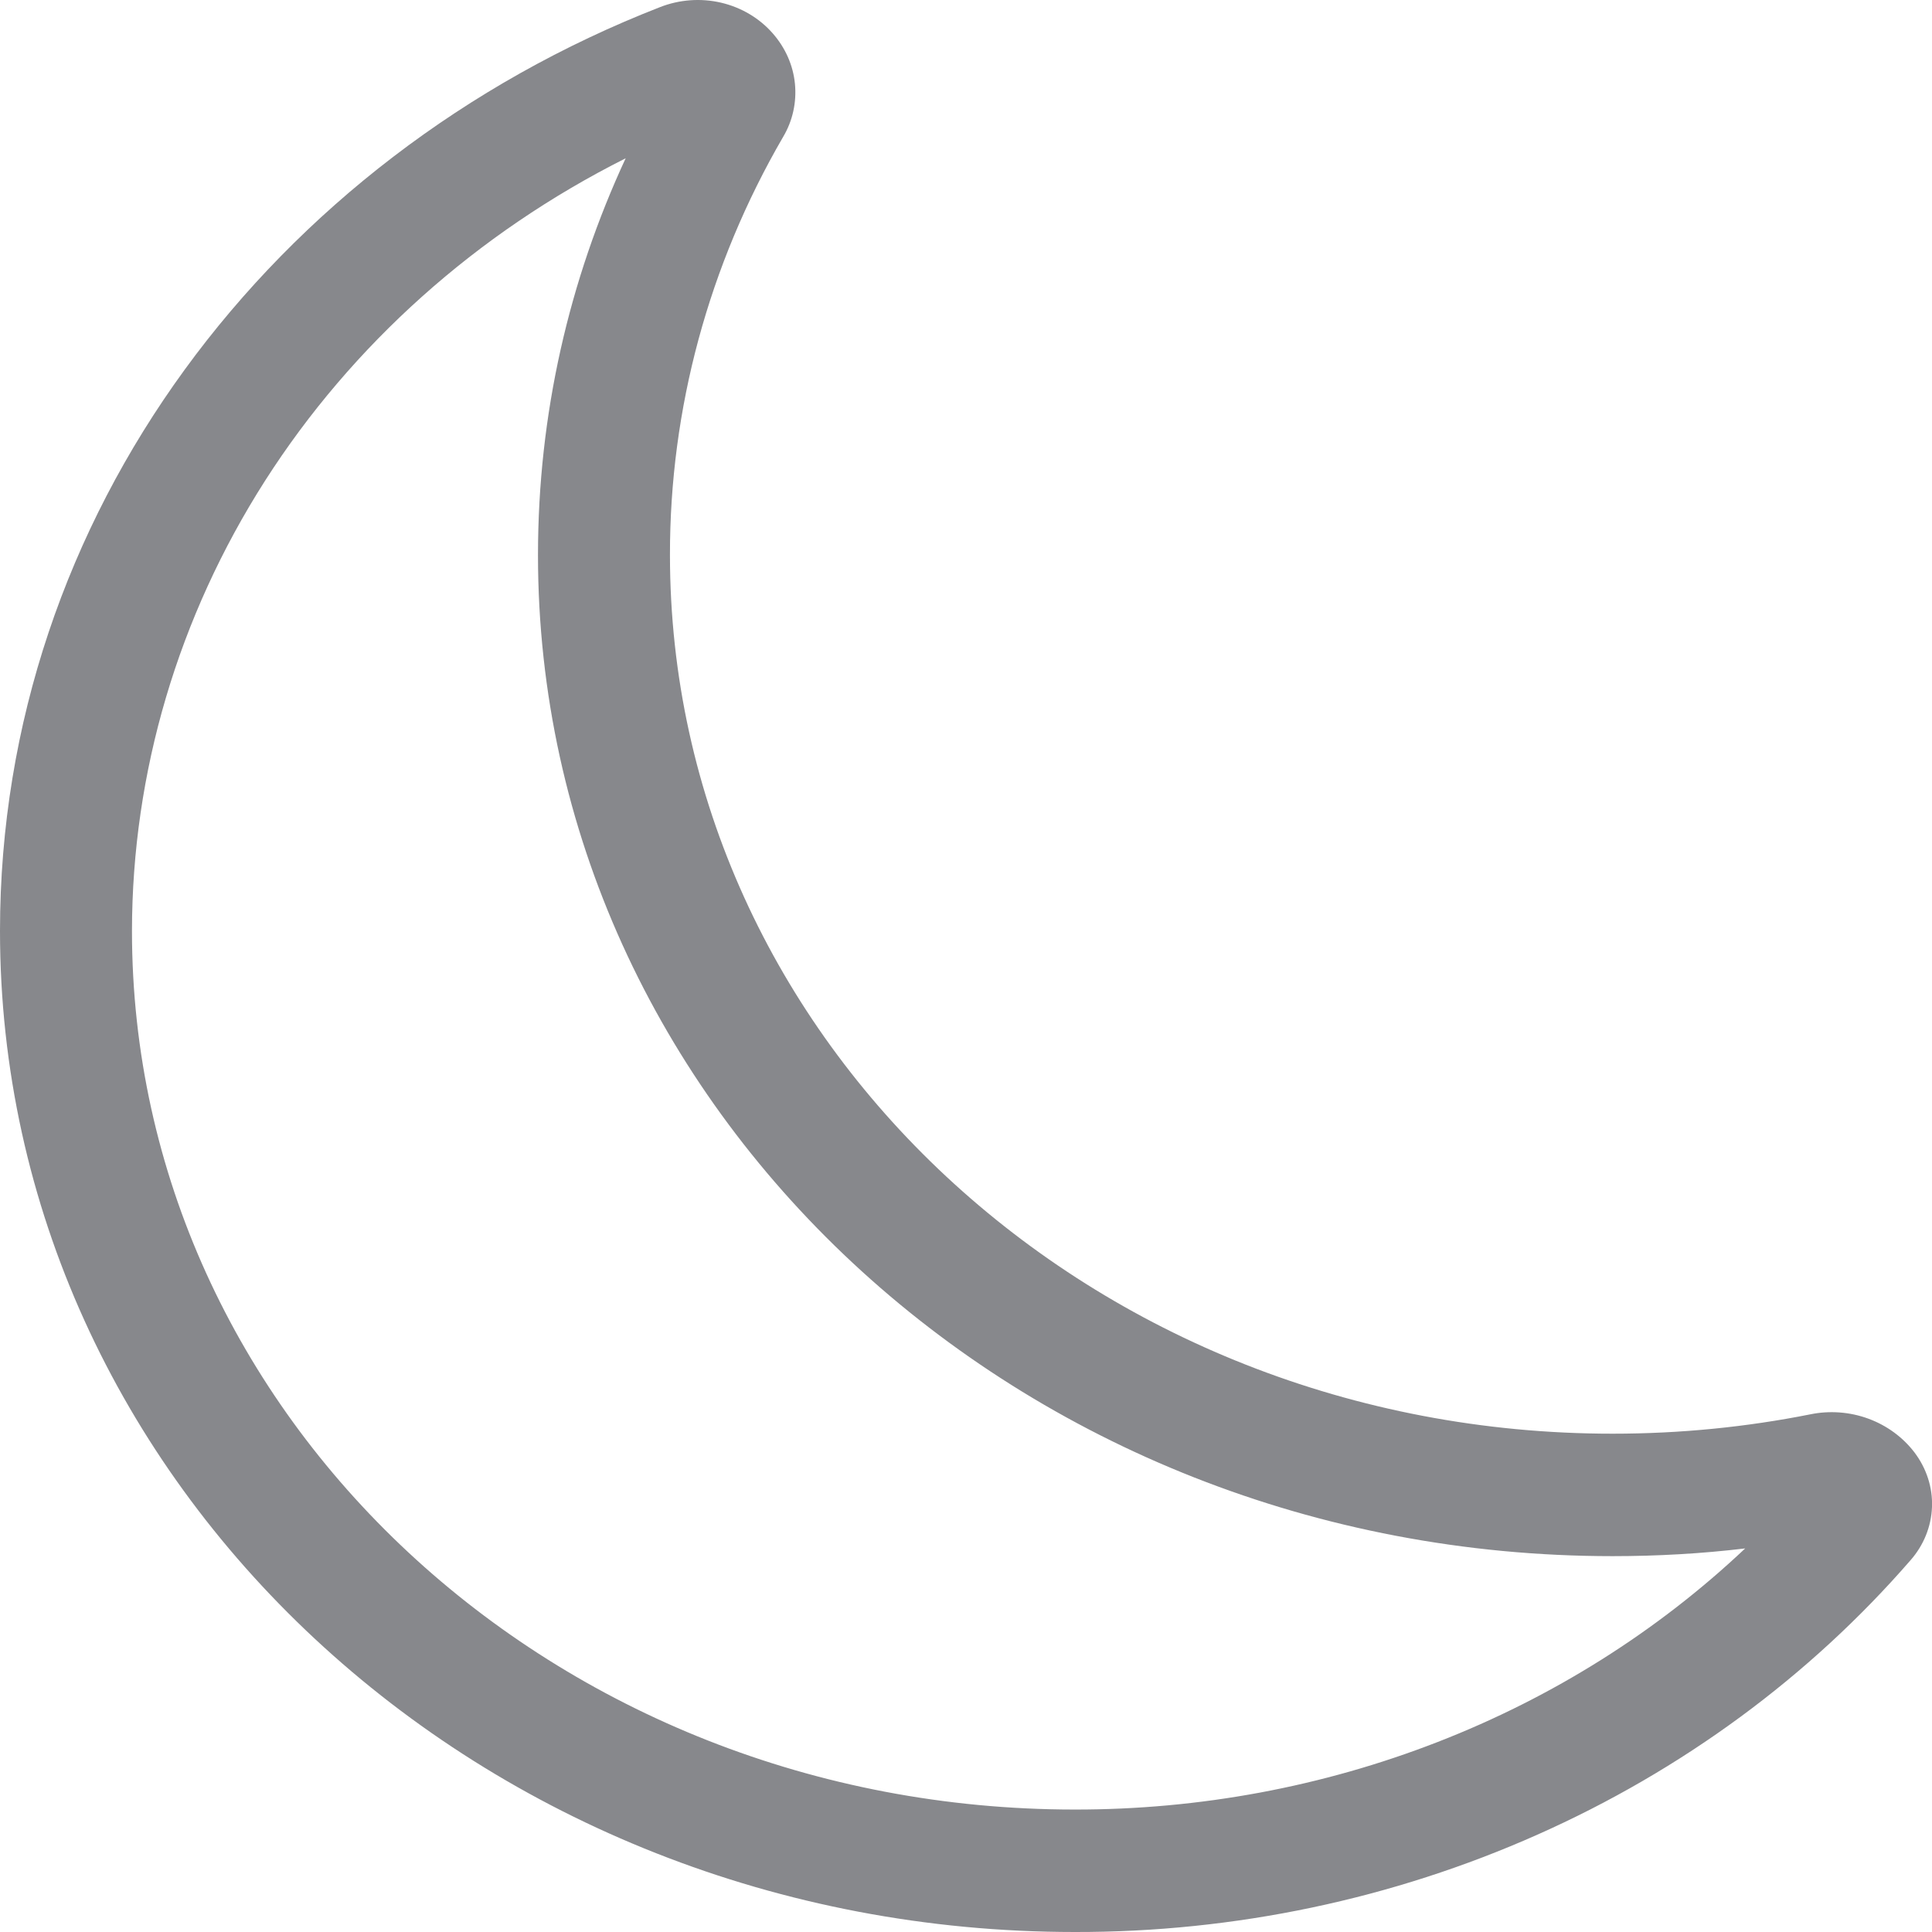 <svg width="13" height="13" viewBox="0 0 13 13" fill="none" xmlns="http://www.w3.org/2000/svg">
<path id="Vector" d="M5.2 0.225C5.285 0.322 5.337 0.44 5.349 0.564C5.361 0.688 5.334 0.813 5.269 0.922C4.768 1.785 4.507 2.752 4.508 3.734C4.508 7.001 7.349 9.647 10.851 9.647C11.308 9.647 11.752 9.602 12.18 9.517C12.31 9.49 12.447 9.5 12.572 9.546C12.697 9.592 12.804 9.671 12.882 9.773C12.963 9.88 13.005 10.009 13 10.14C12.995 10.272 12.944 10.398 12.855 10.499C12.175 11.282 11.317 11.913 10.345 12.345C9.372 12.778 8.308 13.002 7.232 13C3.236 13 0 9.982 0 6.264C0 3.466 1.832 1.065 4.441 0.048C4.571 -0.003 4.715 -0.014 4.852 0.018C4.989 0.05 5.111 0.123 5.2 0.225ZM4.21 1.065C3.207 1.569 2.369 2.319 1.784 3.234C1.199 4.15 0.889 5.197 0.888 6.264C0.888 9.53 3.73 12.176 7.232 12.176C8.07 12.177 8.9 12.023 9.675 11.721C10.449 11.42 11.152 10.977 11.743 10.419C11.451 10.454 11.153 10.471 10.851 10.471C6.855 10.471 3.62 7.453 3.62 3.735C3.62 2.786 3.83 1.884 4.21 1.065Z" fill="#87888C"/>
</svg>
